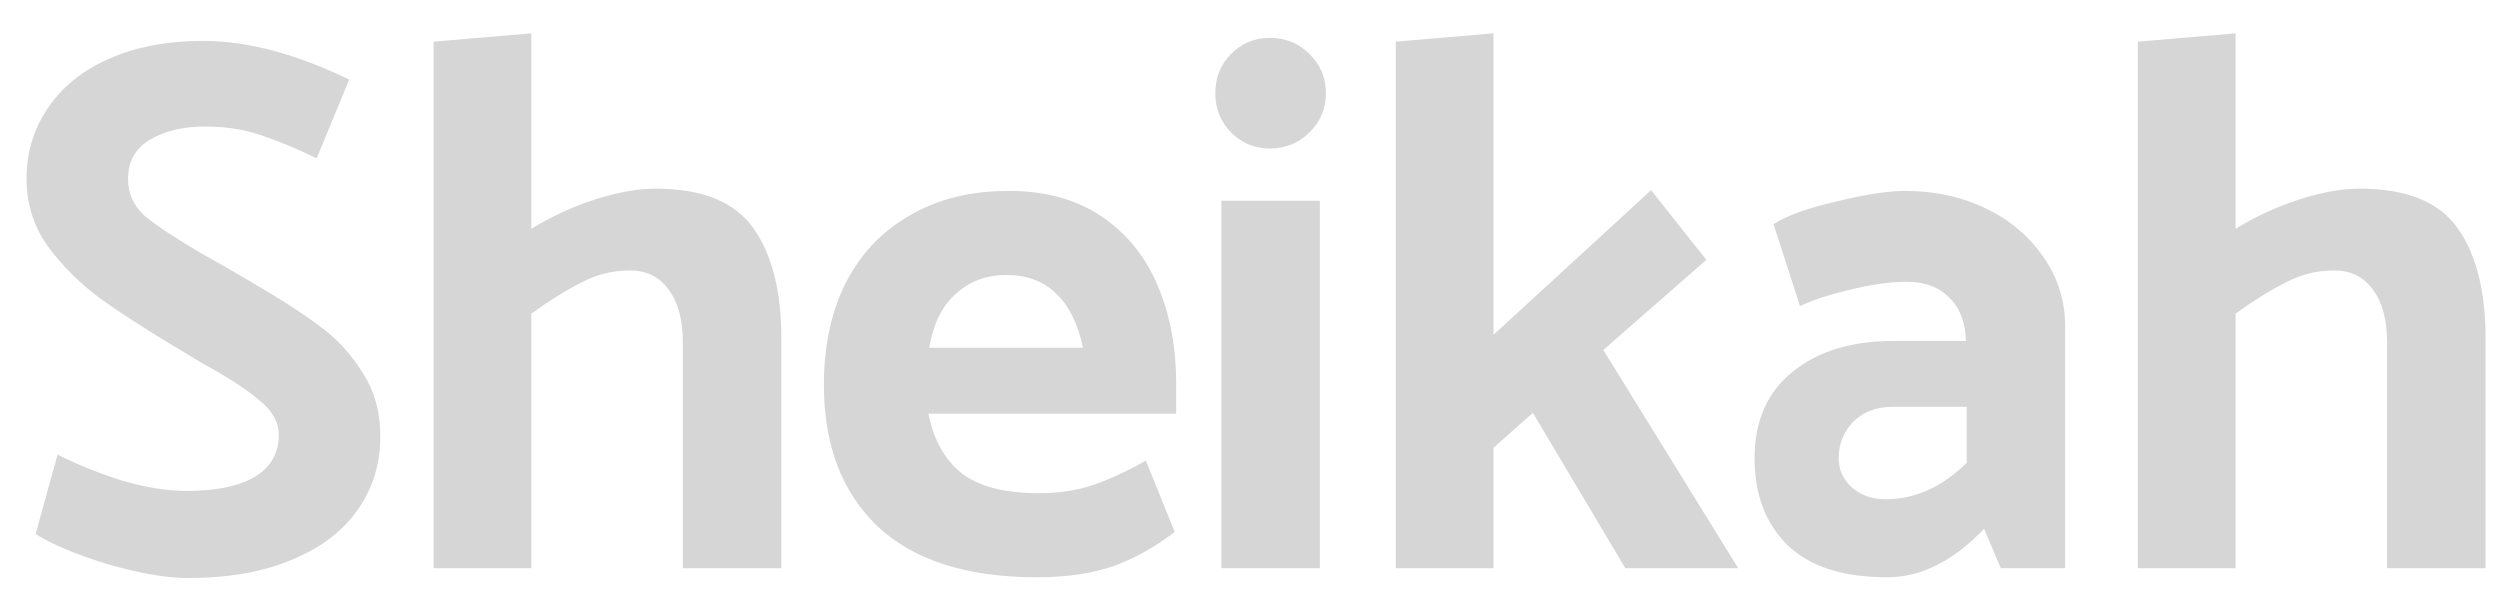 <svg xmlns="http://www.w3.org/2000/svg" width="66" height="16" fill="none" viewBox="0 0 66 16"><path fill="#D6D6D6" d="M0.94 14.1C1.393 14.38 2.033 14.647 2.86 14.9C3.7 15.14 4.4 15.26 4.96 15.26C6.027 15.26 6.94 15.1 7.7 14.78C8.473 14.46 9.053 14.02 9.44 13.46C9.84 12.9 10.04 12.253 10.04 11.52C10.04 10.867 9.88 10.3 9.56 9.82C9.253 9.327 8.867 8.913 8.4 8.58C7.933 8.233 7.307 7.833 6.52 7.38L5.94 7.04L5.3 6.68C4.62 6.28 4.127 5.953 3.82 5.7C3.527 5.433 3.38 5.107 3.38 4.72C3.38 4.267 3.567 3.927 3.94 3.7C4.327 3.46 4.82 3.34 5.42 3.34C5.94 3.34 6.42 3.413 6.86 3.56C7.313 3.707 7.813 3.913 8.36 4.18L9.22 2.1C7.807 1.42 6.527 1.08 5.38 1.08C4.407 1.08 3.567 1.24 2.86 1.56C2.167 1.867 1.633 2.3 1.26 2.86C0.887 3.407 0.7 4.027 0.7 4.72C0.7 5.373 0.887 5.967 1.26 6.5C1.647 7.02 2.1 7.473 2.62 7.86C3.153 8.247 3.867 8.707 4.76 9.24L5.36 9.6C6.04 9.973 6.54 10.3 6.86 10.58C7.193 10.847 7.36 11.147 7.36 11.48C7.36 11.96 7.153 12.327 6.74 12.58C6.327 12.833 5.72 12.96 4.92 12.96C4.4 12.96 3.827 12.867 3.2 12.68C2.573 12.48 2.013 12.253 1.52 12L0.94 14.1ZM17.307 4.98C18.534 4.98 19.393 5.327 19.887 6.02C20.38 6.713 20.627 7.68 20.627 8.92V15H18.027V9.04C18.027 8.44 17.9 7.973 17.647 7.64C17.407 7.307 17.067 7.14 16.627 7.14C16.174 7.14 15.747 7.247 15.347 7.46C14.947 7.66 14.507 7.933 14.027 8.28V15H11.447V1.1L14.027 0.88V6.04C14.573 5.707 15.14 5.447 15.727 5.26C16.314 5.073 16.84 4.98 17.307 4.98ZM31.051 10.12C31.051 9.173 30.891 8.32 30.571 7.56C30.251 6.787 29.757 6.173 29.091 5.72C28.424 5.267 27.604 5.04 26.631 5.04C25.631 5.04 24.764 5.253 24.031 5.68C23.297 6.093 22.731 6.687 22.331 7.46C21.944 8.233 21.751 9.133 21.751 10.16C21.751 11.747 22.224 12.993 23.171 13.9C24.131 14.793 25.531 15.24 27.371 15.24C28.157 15.24 28.837 15.14 29.411 14.94C29.984 14.727 30.517 14.427 31.011 14.04L30.251 12.16C29.757 12.44 29.297 12.653 28.871 12.8C28.444 12.947 27.964 13.02 27.431 13.02C26.511 13.02 25.824 12.84 25.371 12.48C24.931 12.12 24.644 11.6 24.511 10.92H31.051V10.12ZM24.531 9.18C24.637 8.553 24.871 8.08 25.231 7.76C25.591 7.427 26.037 7.26 26.571 7.26C27.104 7.26 27.537 7.42 27.871 7.74C28.217 8.06 28.457 8.54 28.591 9.18H24.531ZM33.524 3.92C33.937 3.92 34.284 3.78 34.564 3.5C34.857 3.22 35.004 2.873 35.004 2.46C35.004 2.047 34.857 1.7 34.564 1.42C34.284 1.14 33.937 1 33.524 1C33.124 1 32.784 1.14 32.504 1.42C32.224 1.7 32.084 2.047 32.084 2.46C32.084 2.873 32.224 3.22 32.504 3.5C32.784 3.78 33.124 3.92 33.524 3.92ZM34.844 15V5.3H32.244V15H34.844ZM39.428 15V11.82L40.468 10.9L42.908 15H45.888L42.328 9.24L45.048 6.86L43.588 5.02L39.428 8.84V0.88L36.848 1.1V15H39.428ZM47.52 8.08C47.894 7.907 48.347 7.76 48.88 7.64C49.414 7.507 49.901 7.44 50.34 7.44C50.821 7.44 51.194 7.58 51.461 7.86C51.74 8.127 51.887 8.507 51.901 9H50.001C48.88 9 47.987 9.273 47.321 9.82C46.654 10.353 46.321 11.113 46.321 12.1C46.321 13.06 46.614 13.827 47.2 14.4C47.787 14.96 48.66 15.24 49.821 15.24C50.714 15.24 51.567 14.813 52.38 13.96L52.821 15H54.52V8.62C54.52 7.94 54.327 7.327 53.941 6.78C53.567 6.233 53.06 5.807 52.42 5.5C51.781 5.193 51.074 5.04 50.3 5.04C49.847 5.04 49.24 5.133 48.48 5.32C47.721 5.493 47.167 5.693 46.821 5.92L47.52 8.08ZM48.541 12.1C48.541 11.727 48.667 11.407 48.92 11.14C49.187 10.873 49.534 10.74 49.961 10.74H51.92V12.22C51.267 12.86 50.554 13.18 49.781 13.18C49.42 13.18 49.12 13.073 48.88 12.86C48.654 12.647 48.541 12.393 48.541 12.1ZM62.299 4.98C63.526 4.98 64.386 5.327 64.879 6.02C65.372 6.713 65.619 7.68 65.619 8.92V15H63.019V9.04C63.019 8.44 62.892 7.973 62.639 7.64C62.399 7.307 62.059 7.14 61.619 7.14C61.166 7.14 60.739 7.247 60.339 7.46C59.939 7.66 59.499 7.933 59.019 8.28V15H56.439V1.1L59.019 0.88V6.04C59.566 5.707 60.132 5.447 60.719 5.26C61.306 5.073 61.832 4.98 62.299 4.98Z"/></svg>